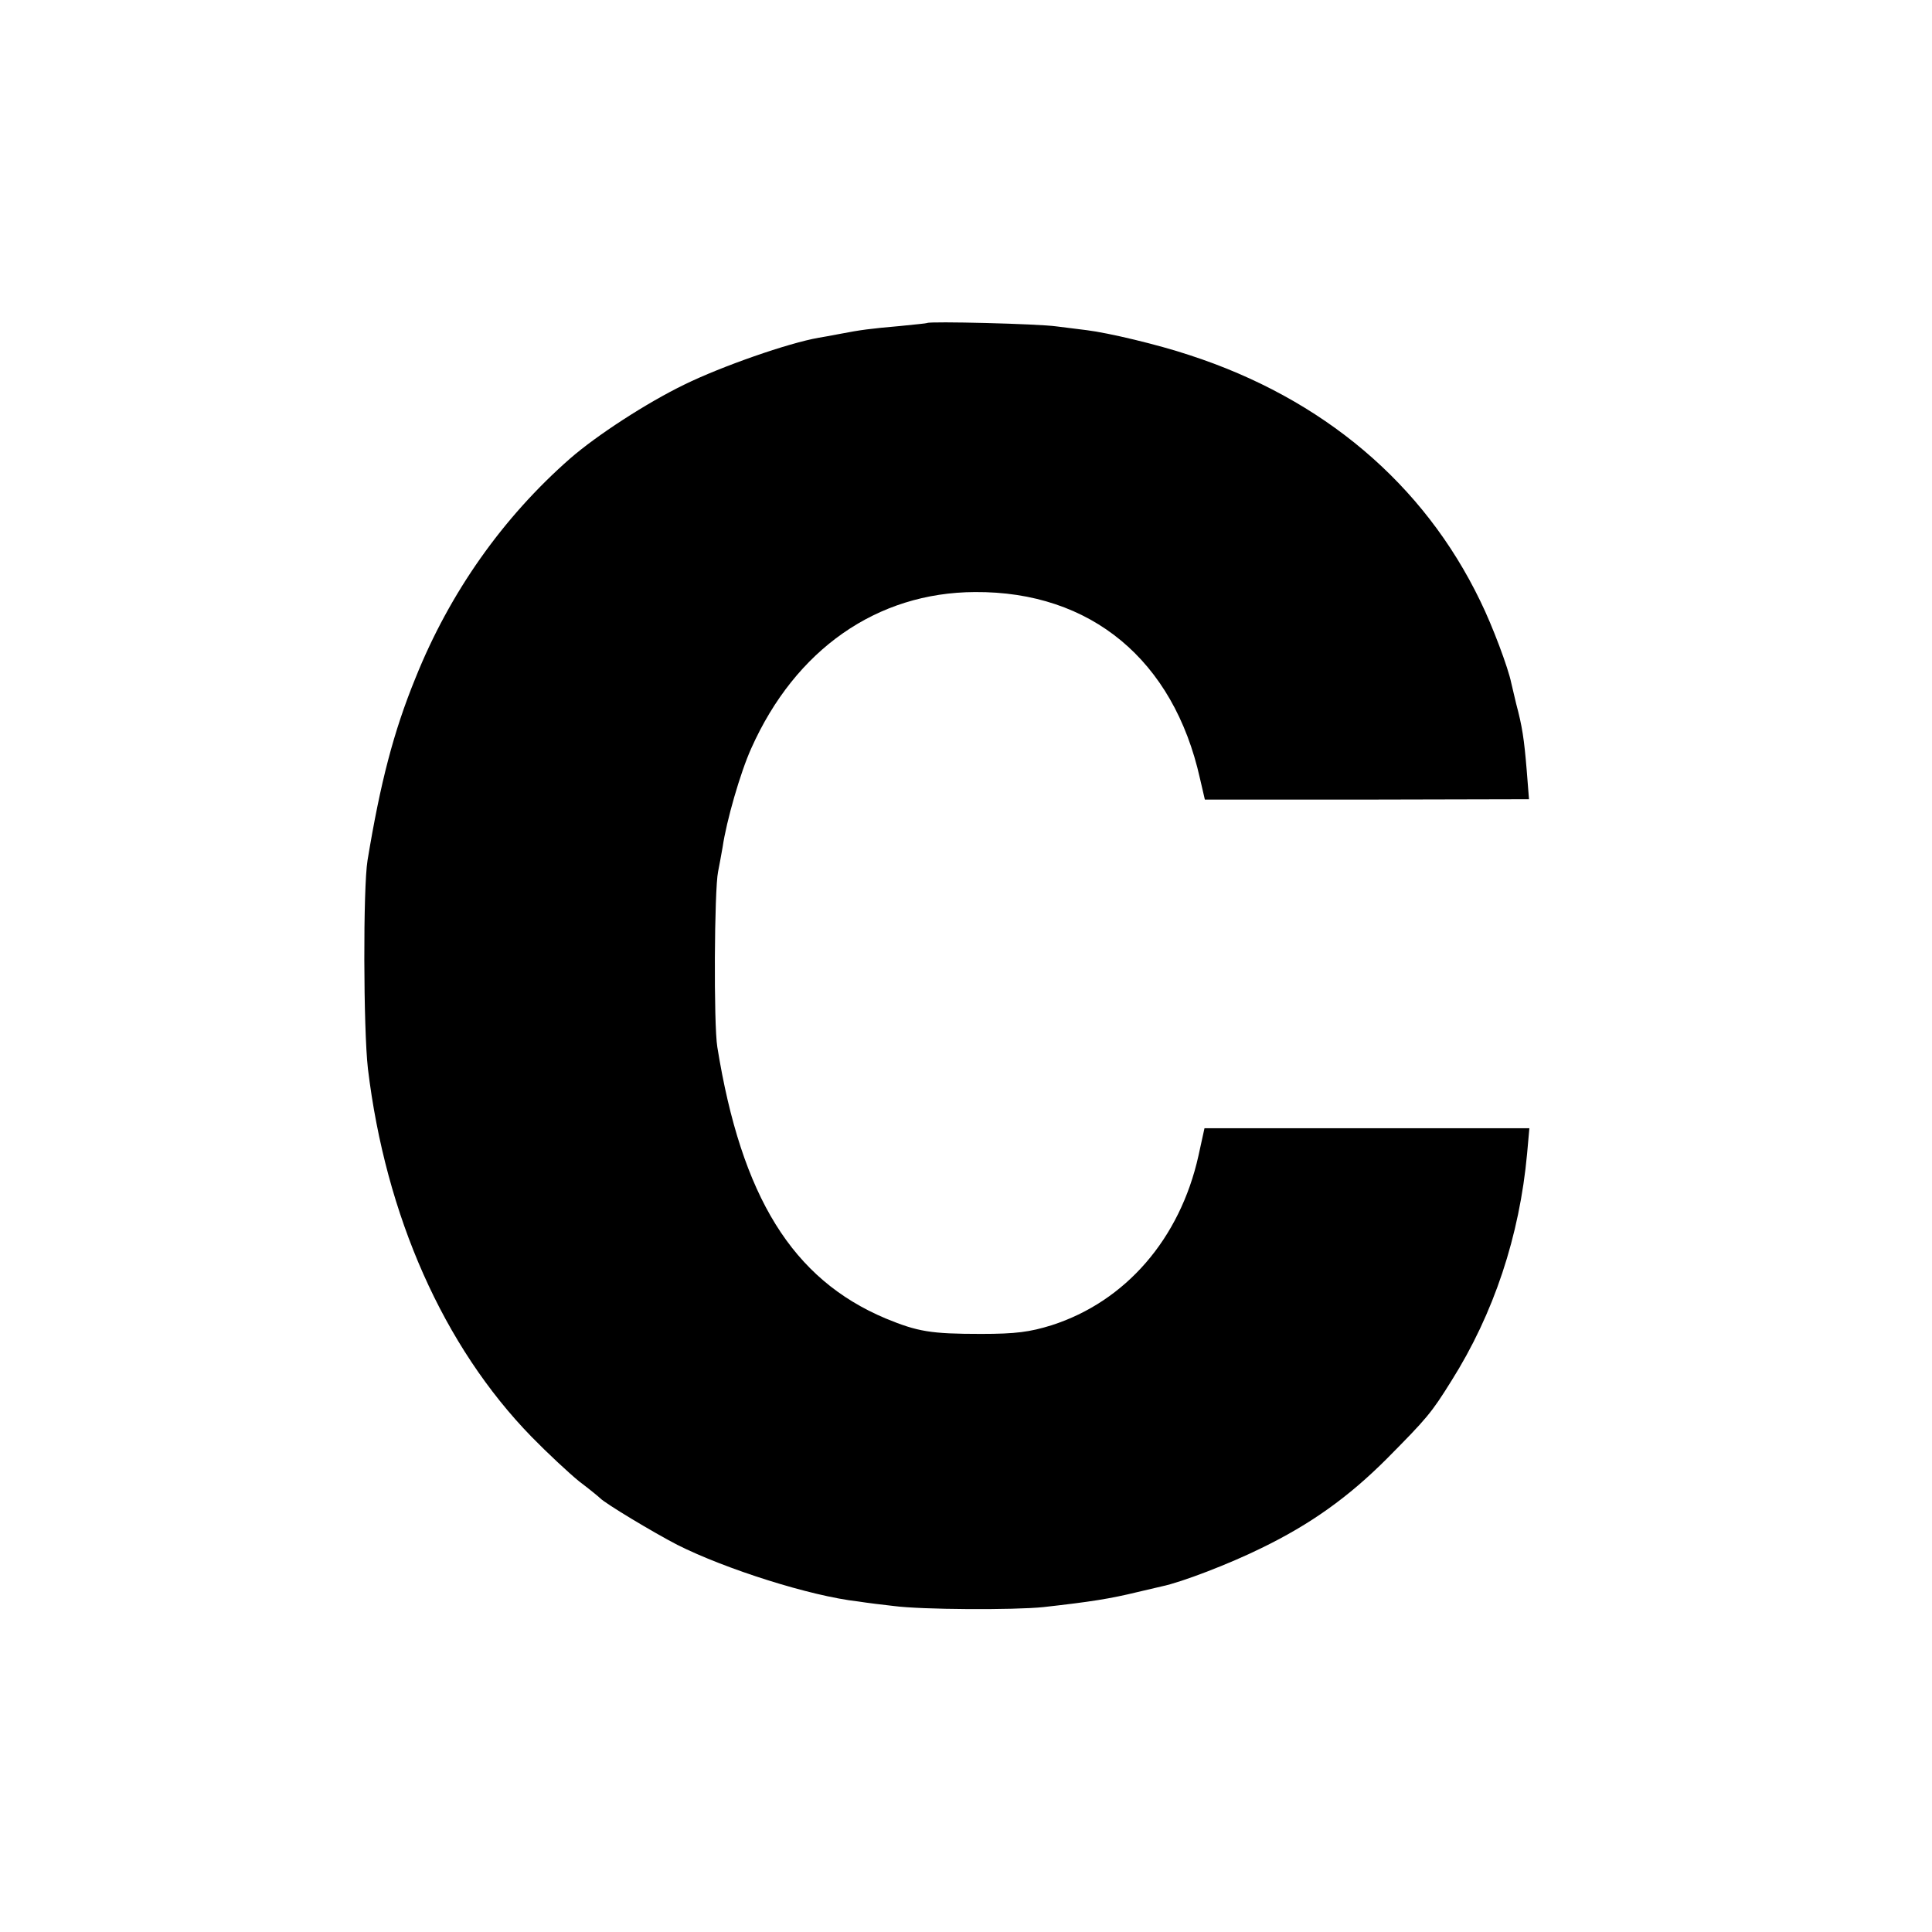 <?xml version="1.0" standalone="no"?>
<!DOCTYPE svg PUBLIC "-//W3C//DTD SVG 20010904//EN"
 "http://www.w3.org/TR/2001/REC-SVG-20010904/DTD/svg10.dtd">
<svg version="1.0" xmlns="http://www.w3.org/2000/svg"
 width="512pt" height="512pt" viewBox="0 0 512 512"
 preserveAspectRatio="xMidYMid meet">
<g transform="translate(0,512) scale(0.1,-0.1)"
fill="#000000" stroke="none">
<path d="M2457 4264 c-1 -1 -33 -4 -72 -8 -79 -7 -103 -10 -160 -21 -22 -4
-47 -9 -55 -10 -81 -14 -258 -76 -356 -124 -101 -49 -233 -135 -303 -196 -178
-156 -319 -355 -410 -582 -58 -142 -93 -277 -127 -483 -12 -73 -11 -447 1
-552 47 -390 200 -736 434 -976 42 -43 99 -96 126 -118 28 -21 52 -41 55 -44
13 -14 143 -92 205 -124 127 -64 353 -136 479 -150 25 -4 67 -9 94 -12 74 -10
320 -11 397 -3 125 14 176 22 250 40 22 5 51 12 64 15 53 11 180 60 263 101
132 64 232 136 333 237 107 108 118 121 171 206 113 179 181 385 201 603 l6
67 -431 0 -430 0 -16 -73 c-49 -220 -193 -386 -389 -449 -58 -18 -95 -23 -187
-23 -134 0 -168 6 -253 41 -247 104 -382 322 -446 719 -10 60 -8 418 2 465 3
14 8 43 12 65 10 69 47 198 76 262 117 262 333 413 593 414 307 2 526 -180
596 -494 l13 -56 430 0 429 1 -6 76 c-7 85 -12 117 -28 177 -5 22 -11 47 -13
55 -8 40 -50 152 -82 217 -150 311 -417 537 -771 652 -84 28 -215 59 -272 66
-14 2 -50 6 -80 10 -49 7 -337 14 -343 9z"/>
</g>
</svg>
